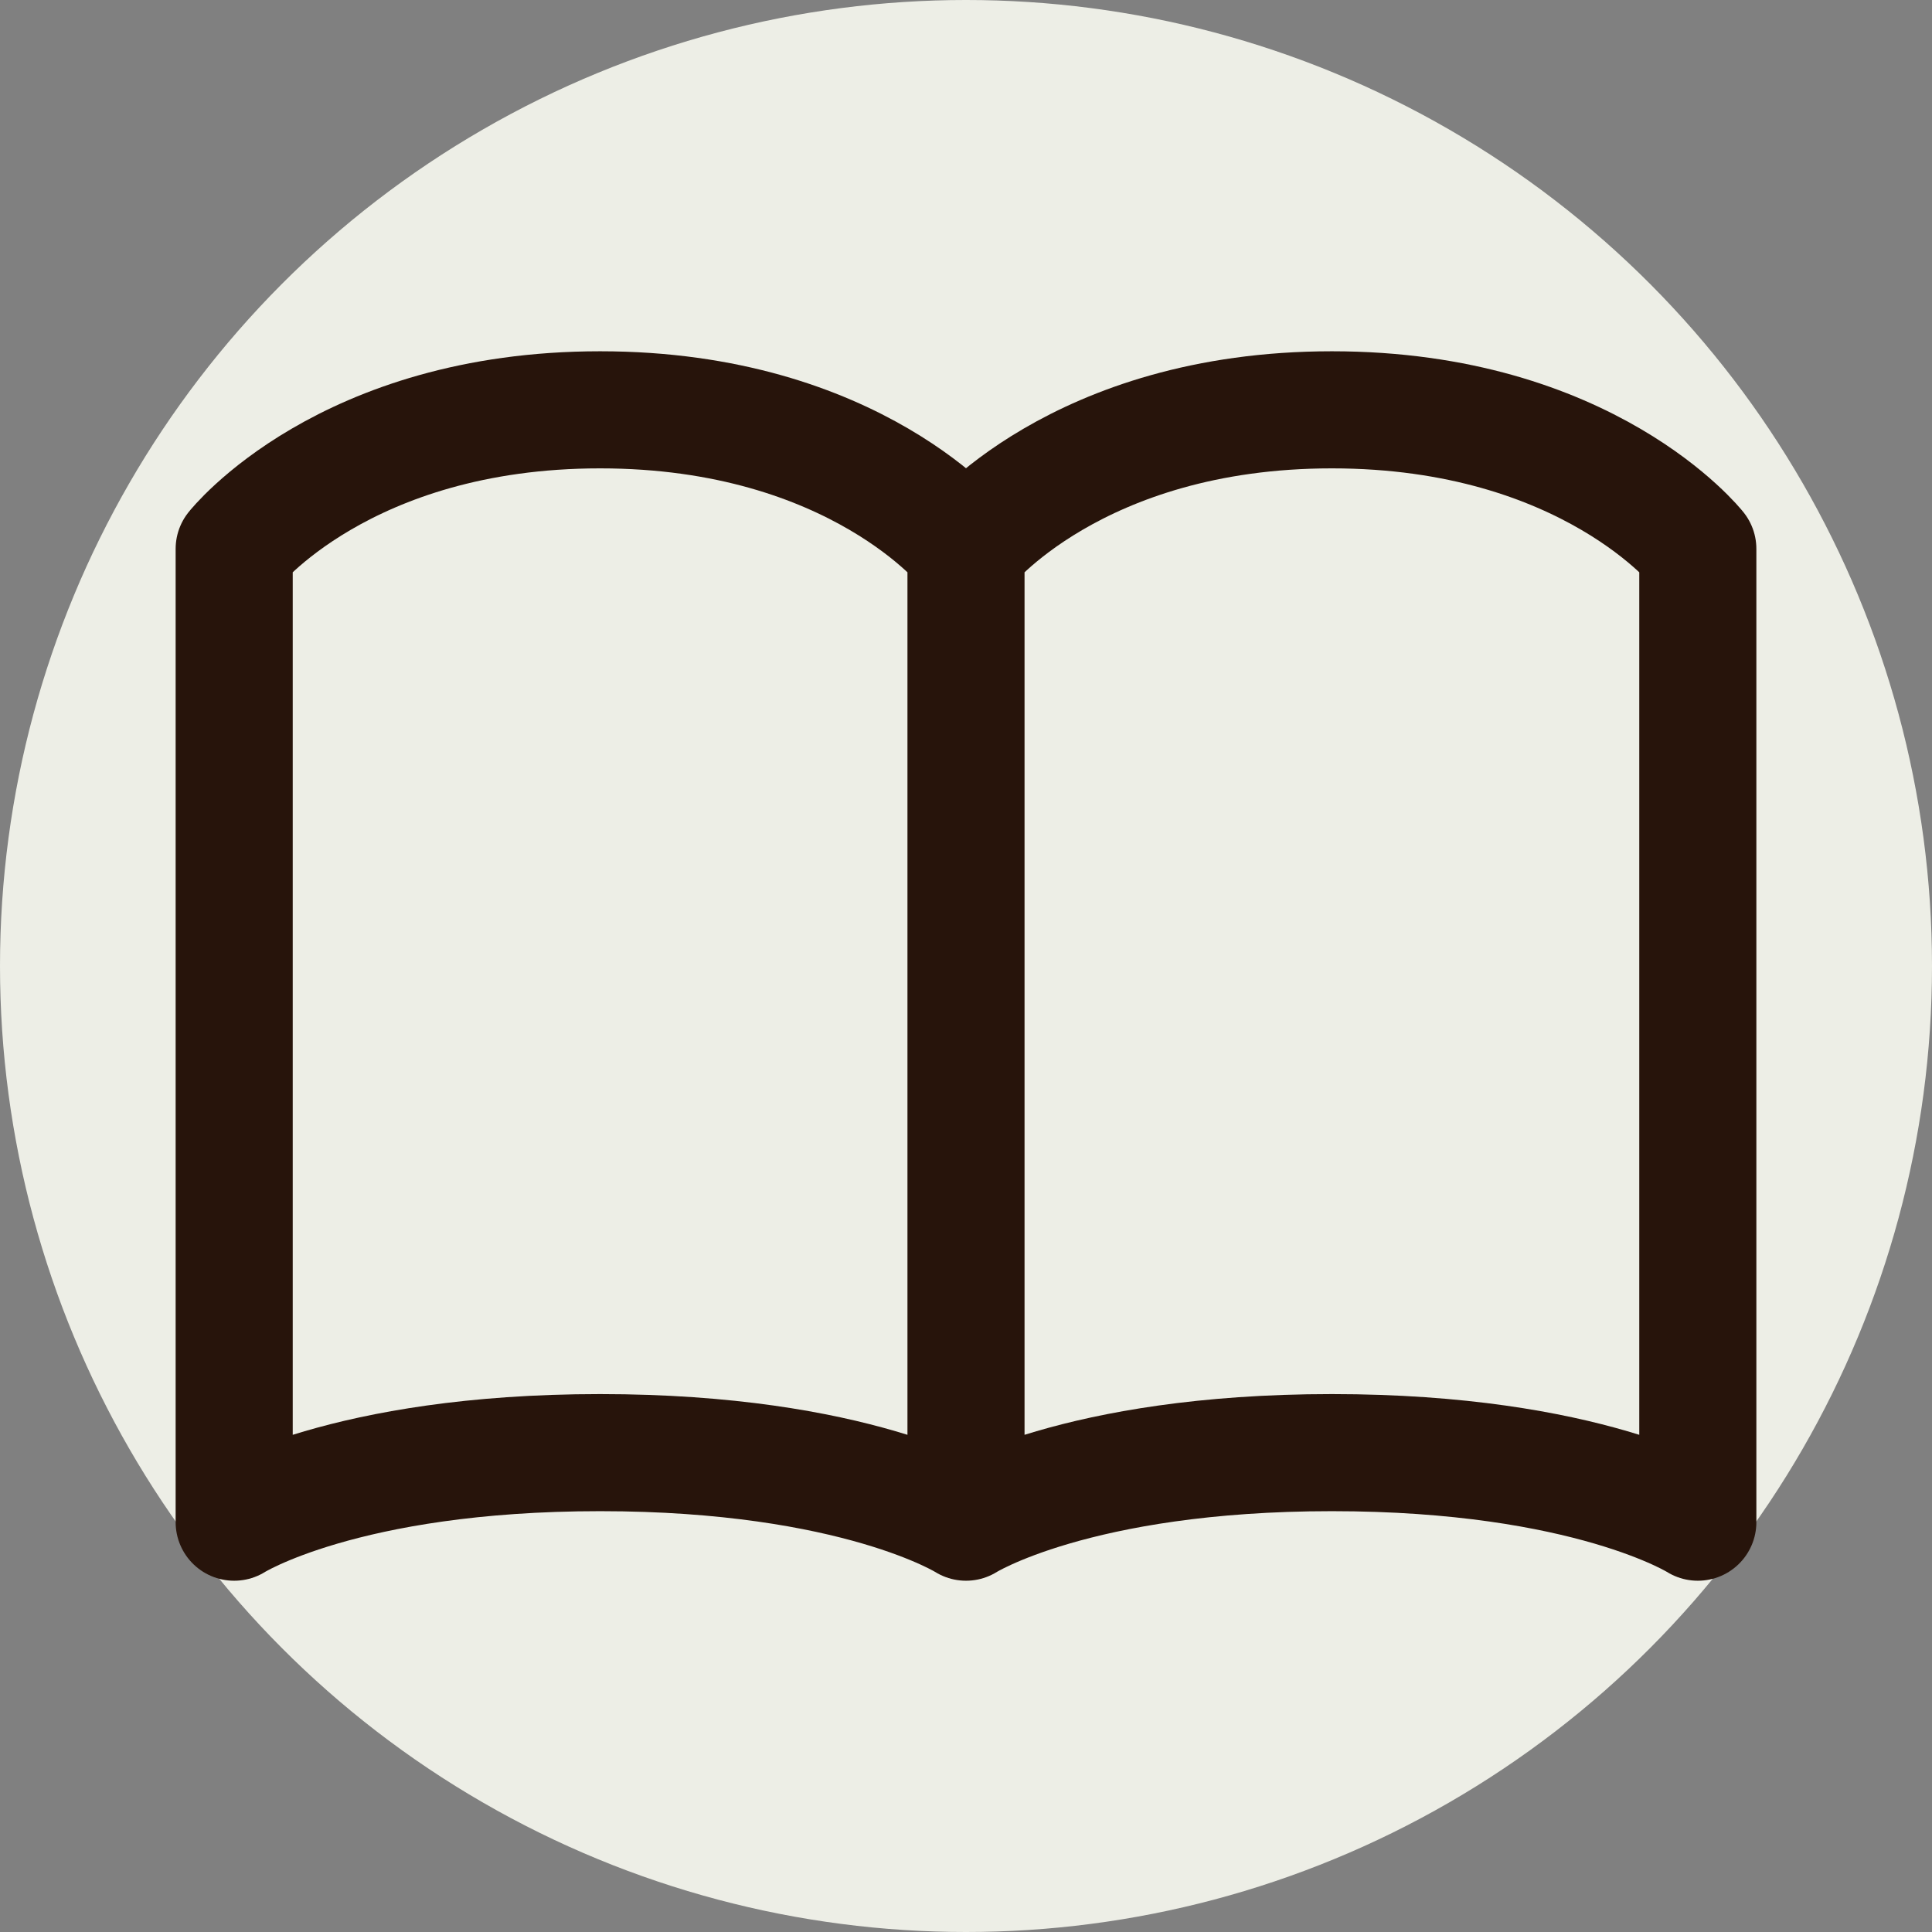<svg width="33" height="33" viewBox="0 0 33 33" fill="none" xmlns="http://www.w3.org/2000/svg">
<rect x="0" y="0" width="33" height="33" fill="#808080" stroke="none"/>
<circle cx="16.5" cy="16.5" r="16.5" fill="#EDEEE6"/>
<path d="M4 9.375C4 9.375 5.875 7 10.25 7C14.625 7 16.5 9.375 16.5 9.375V26C16.5 26 14.625 24.812 10.25 24.812C5.875 24.812 4 26 4 26V9.375ZM16.5 9.375C16.5 9.375 18.375 7 22.75 7C27.125 7 29 9.375 29 9.375V26C29 26 27.125 24.812 22.75 24.812C18.375 24.812 16.5 26 16.5 26V9.375Z" stroke="#27140B" stroke-width="2" stroke-linecap="round" stroke-linejoin="round"/>
</svg>
